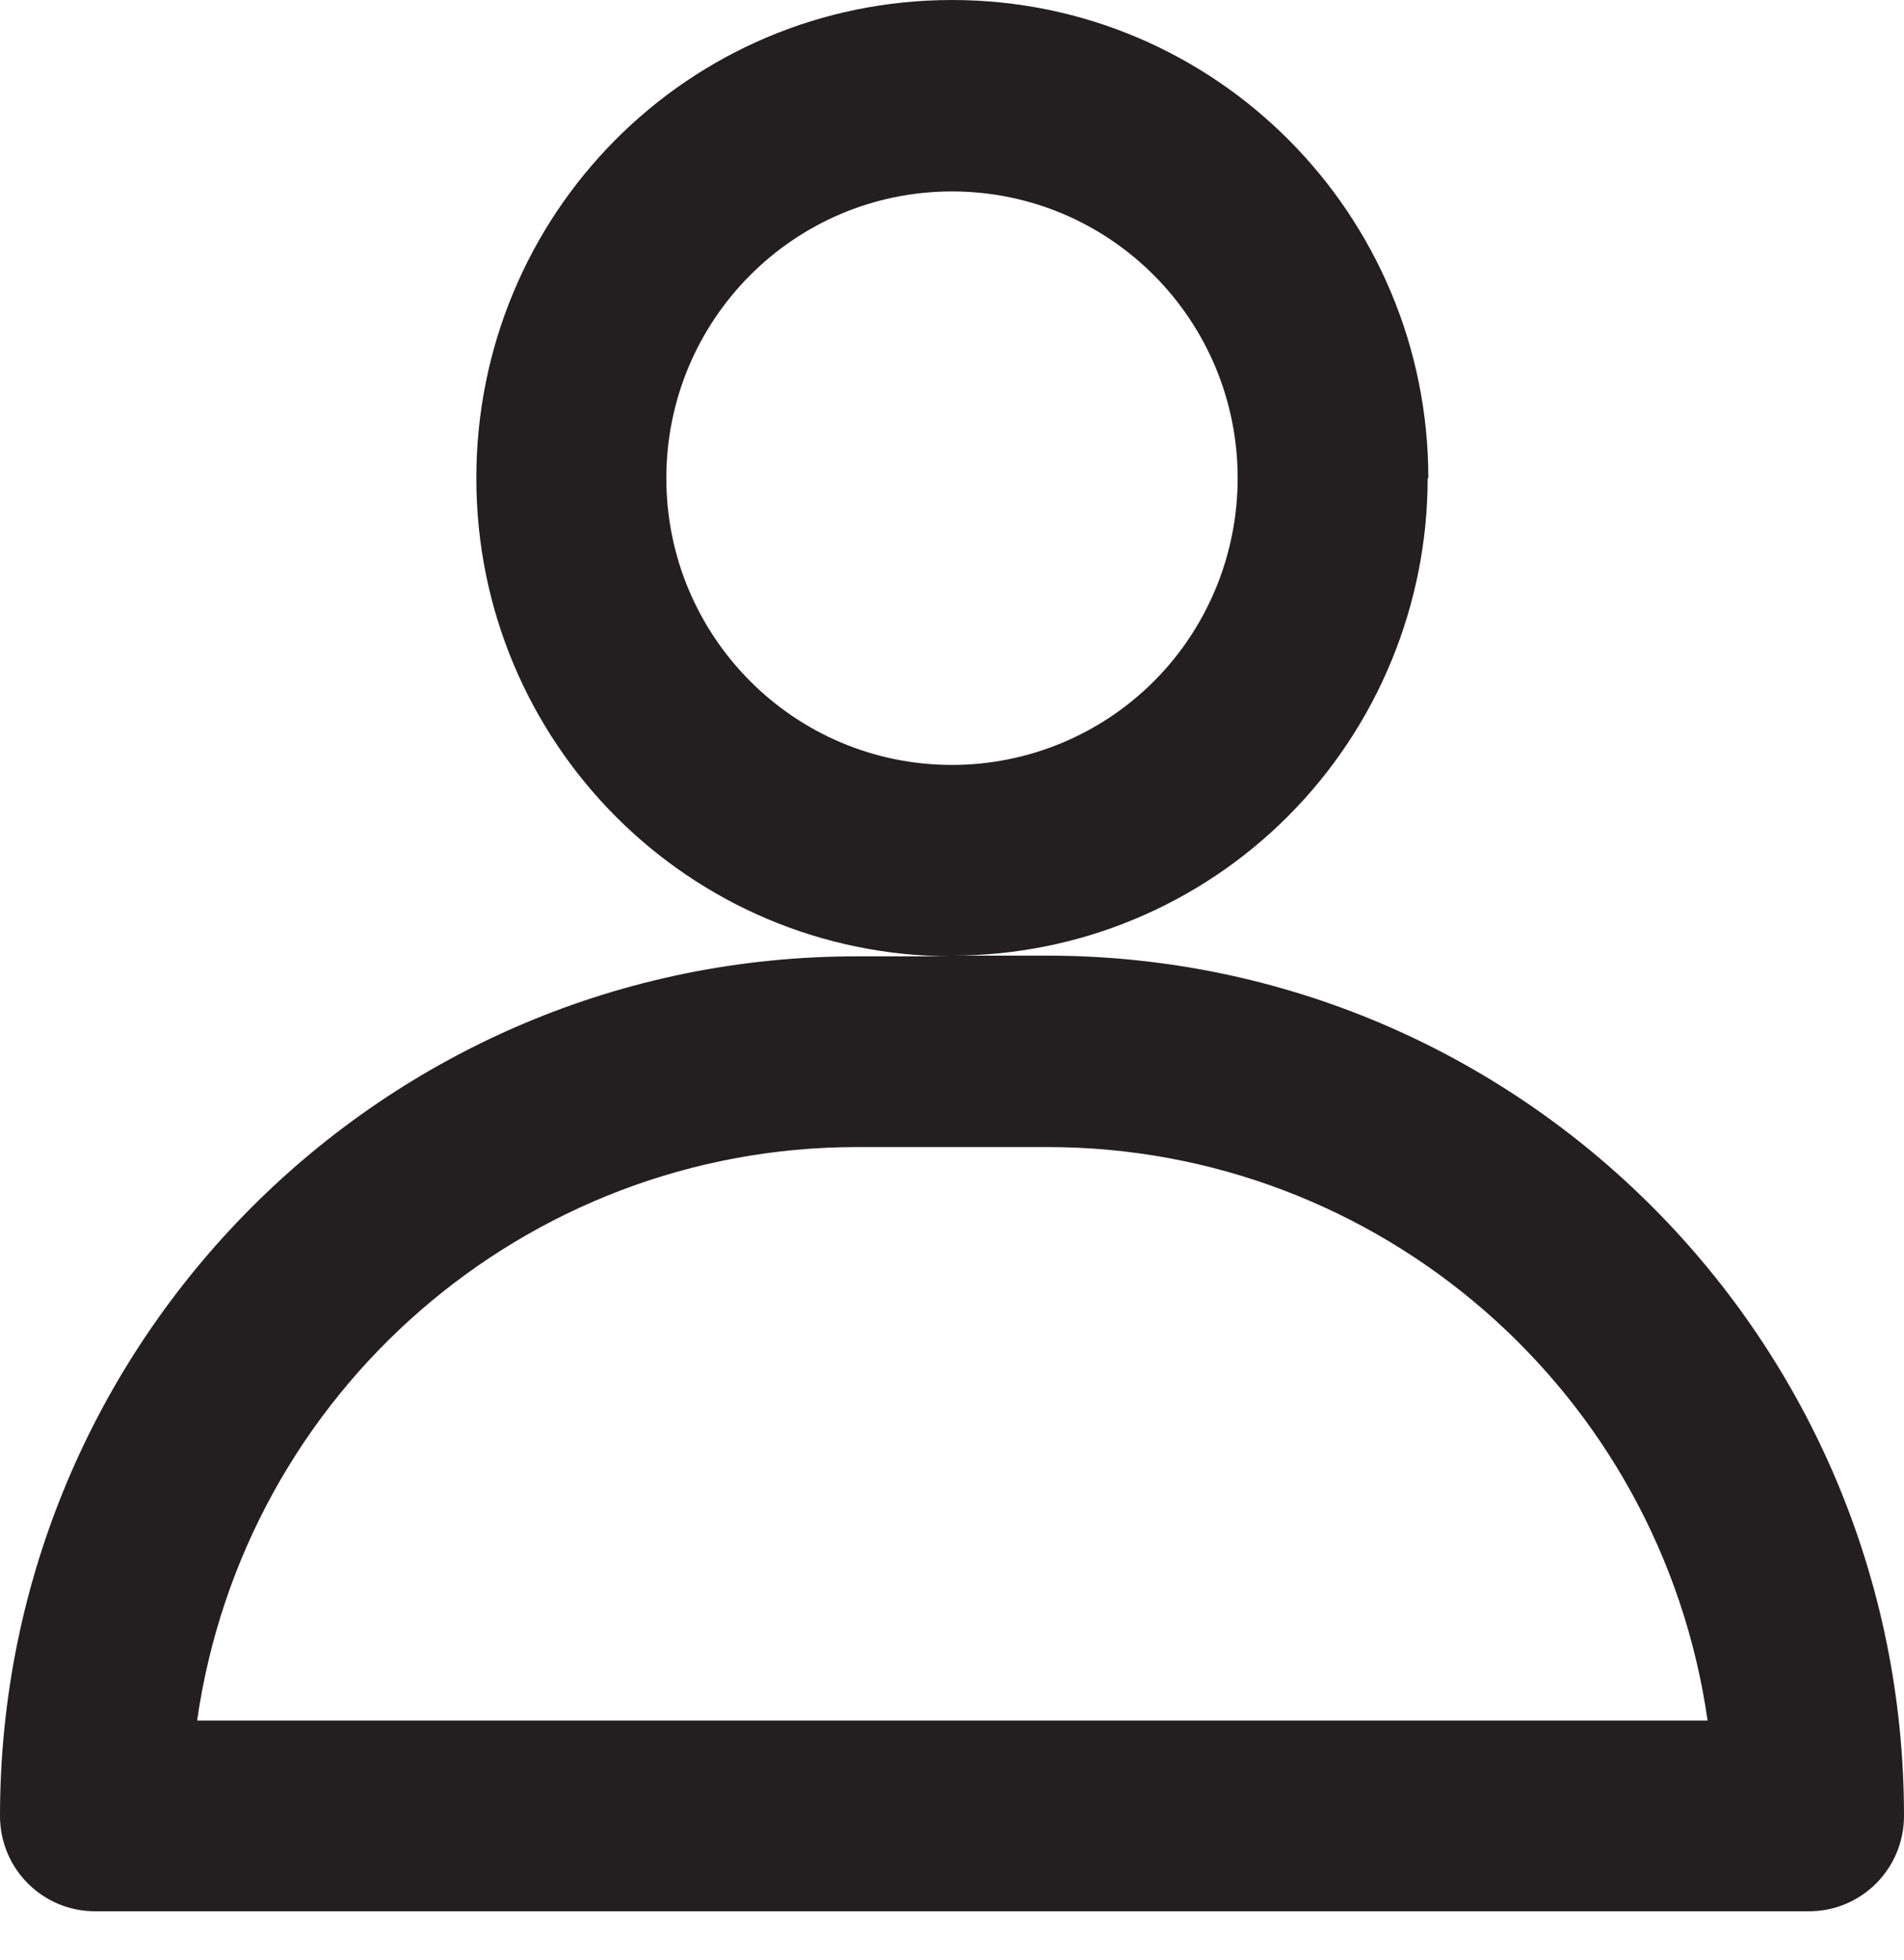 <svg width="34" height="35" viewBox="0 0 34 35" fill="none" xmlns="http://www.w3.org/2000/svg">
<path fill-rule="evenodd" clip-rule="evenodd" d="M25.506 8.541C25.506 3.829 21.706 0 17 0C12.294 0 8.506 3.816 8.506 8.541C8.506 13.265 12.307 17.081 17.013 17.081H15.317C6.848 17.068 0 23.957 0 32.434C0 33.381 0.765 34.136 1.696 34.136H32.304C33.248 34.136 34 33.368 34 32.434C34 23.944 27.151 17.068 18.696 17.068H17C19.257 17.068 21.413 16.172 23.007 14.571C24.601 12.971 25.494 10.794 25.494 8.541H25.506ZM15.304 20.487C9.386 20.487 4.362 24.853 3.52 30.73H30.493C29.651 24.853 24.626 20.487 18.709 20.487H15.304ZM11.899 8.541C11.899 11.37 14.181 13.662 17 13.662C18.352 13.662 19.653 13.124 20.609 12.164C21.566 11.204 22.101 9.898 22.101 8.541C22.101 5.711 19.819 3.419 17 3.419C14.181 3.419 11.899 5.711 11.899 8.541Z" fill="#231F20"/>
</svg>
